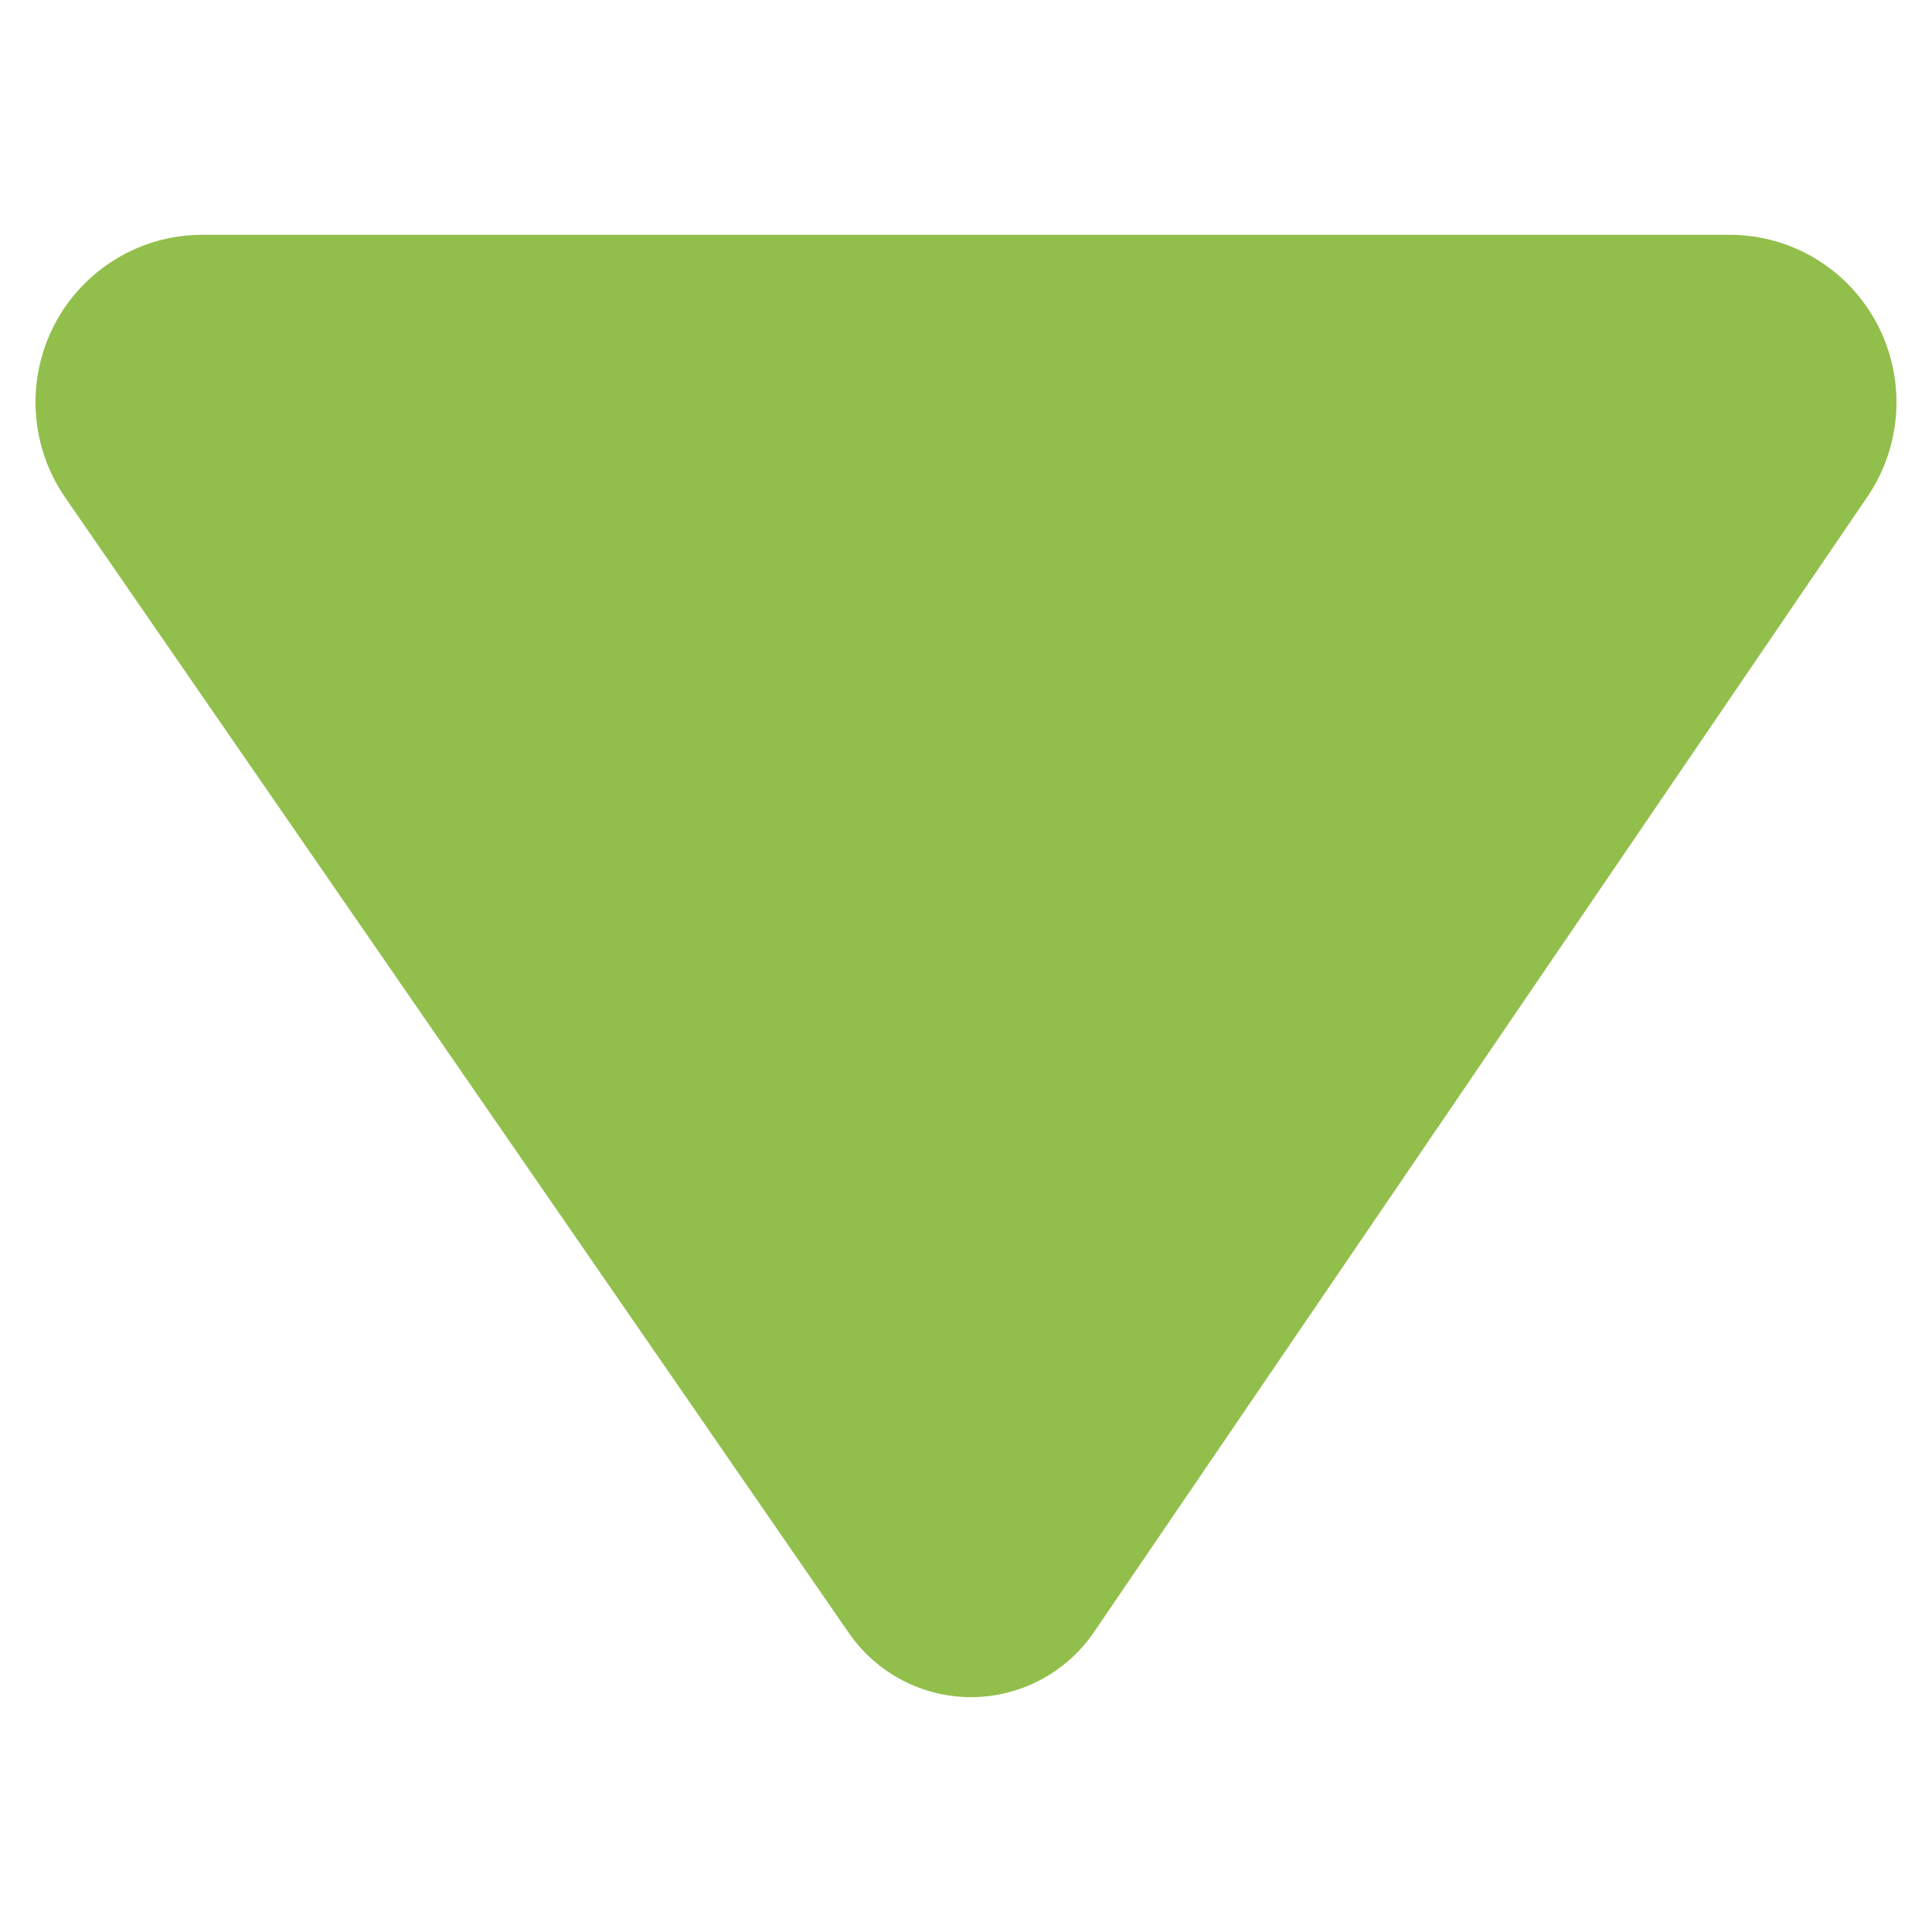 <?xml version="1.0" encoding="utf-8"?>
<!-- Generator: Adobe Illustrator 17.0.0, SVG Export Plug-In . SVG Version: 6.00 Build 0)  -->
<!DOCTYPE svg PUBLIC "-//W3C//DTD SVG 1.1//EN" "http://www.w3.org/Graphics/SVG/1.1/DTD/svg11.dtd">
<svg version="1.1" id="Capa_1" xmlns="http://www.w3.org/2000/svg" xmlns:xlink="http://www.w3.org/1999/xlink" x="0px" y="0px"
	 width="50px" height="50px" viewBox="0 0 50 50" enable-background="new 0 0 50 50" xml:space="preserve">
<path fill="#92BF4C" d="M44.769,6.077H5.231c-1.604,0-3.076,0.896-3.82,2.322c-0.745,1.429-0.637,3.154,0.276,4.477l20.276,29.379
	c0.722,1.048,1.912,1.671,3.18,1.667c1.268-0.005,2.455-0.635,3.171-1.686l20.013-29.378c0.904-1.328,1.002-3.046,0.256-4.469
	C47.836,6.968,46.369,6.077,44.769,6.077z"/>
</svg>
